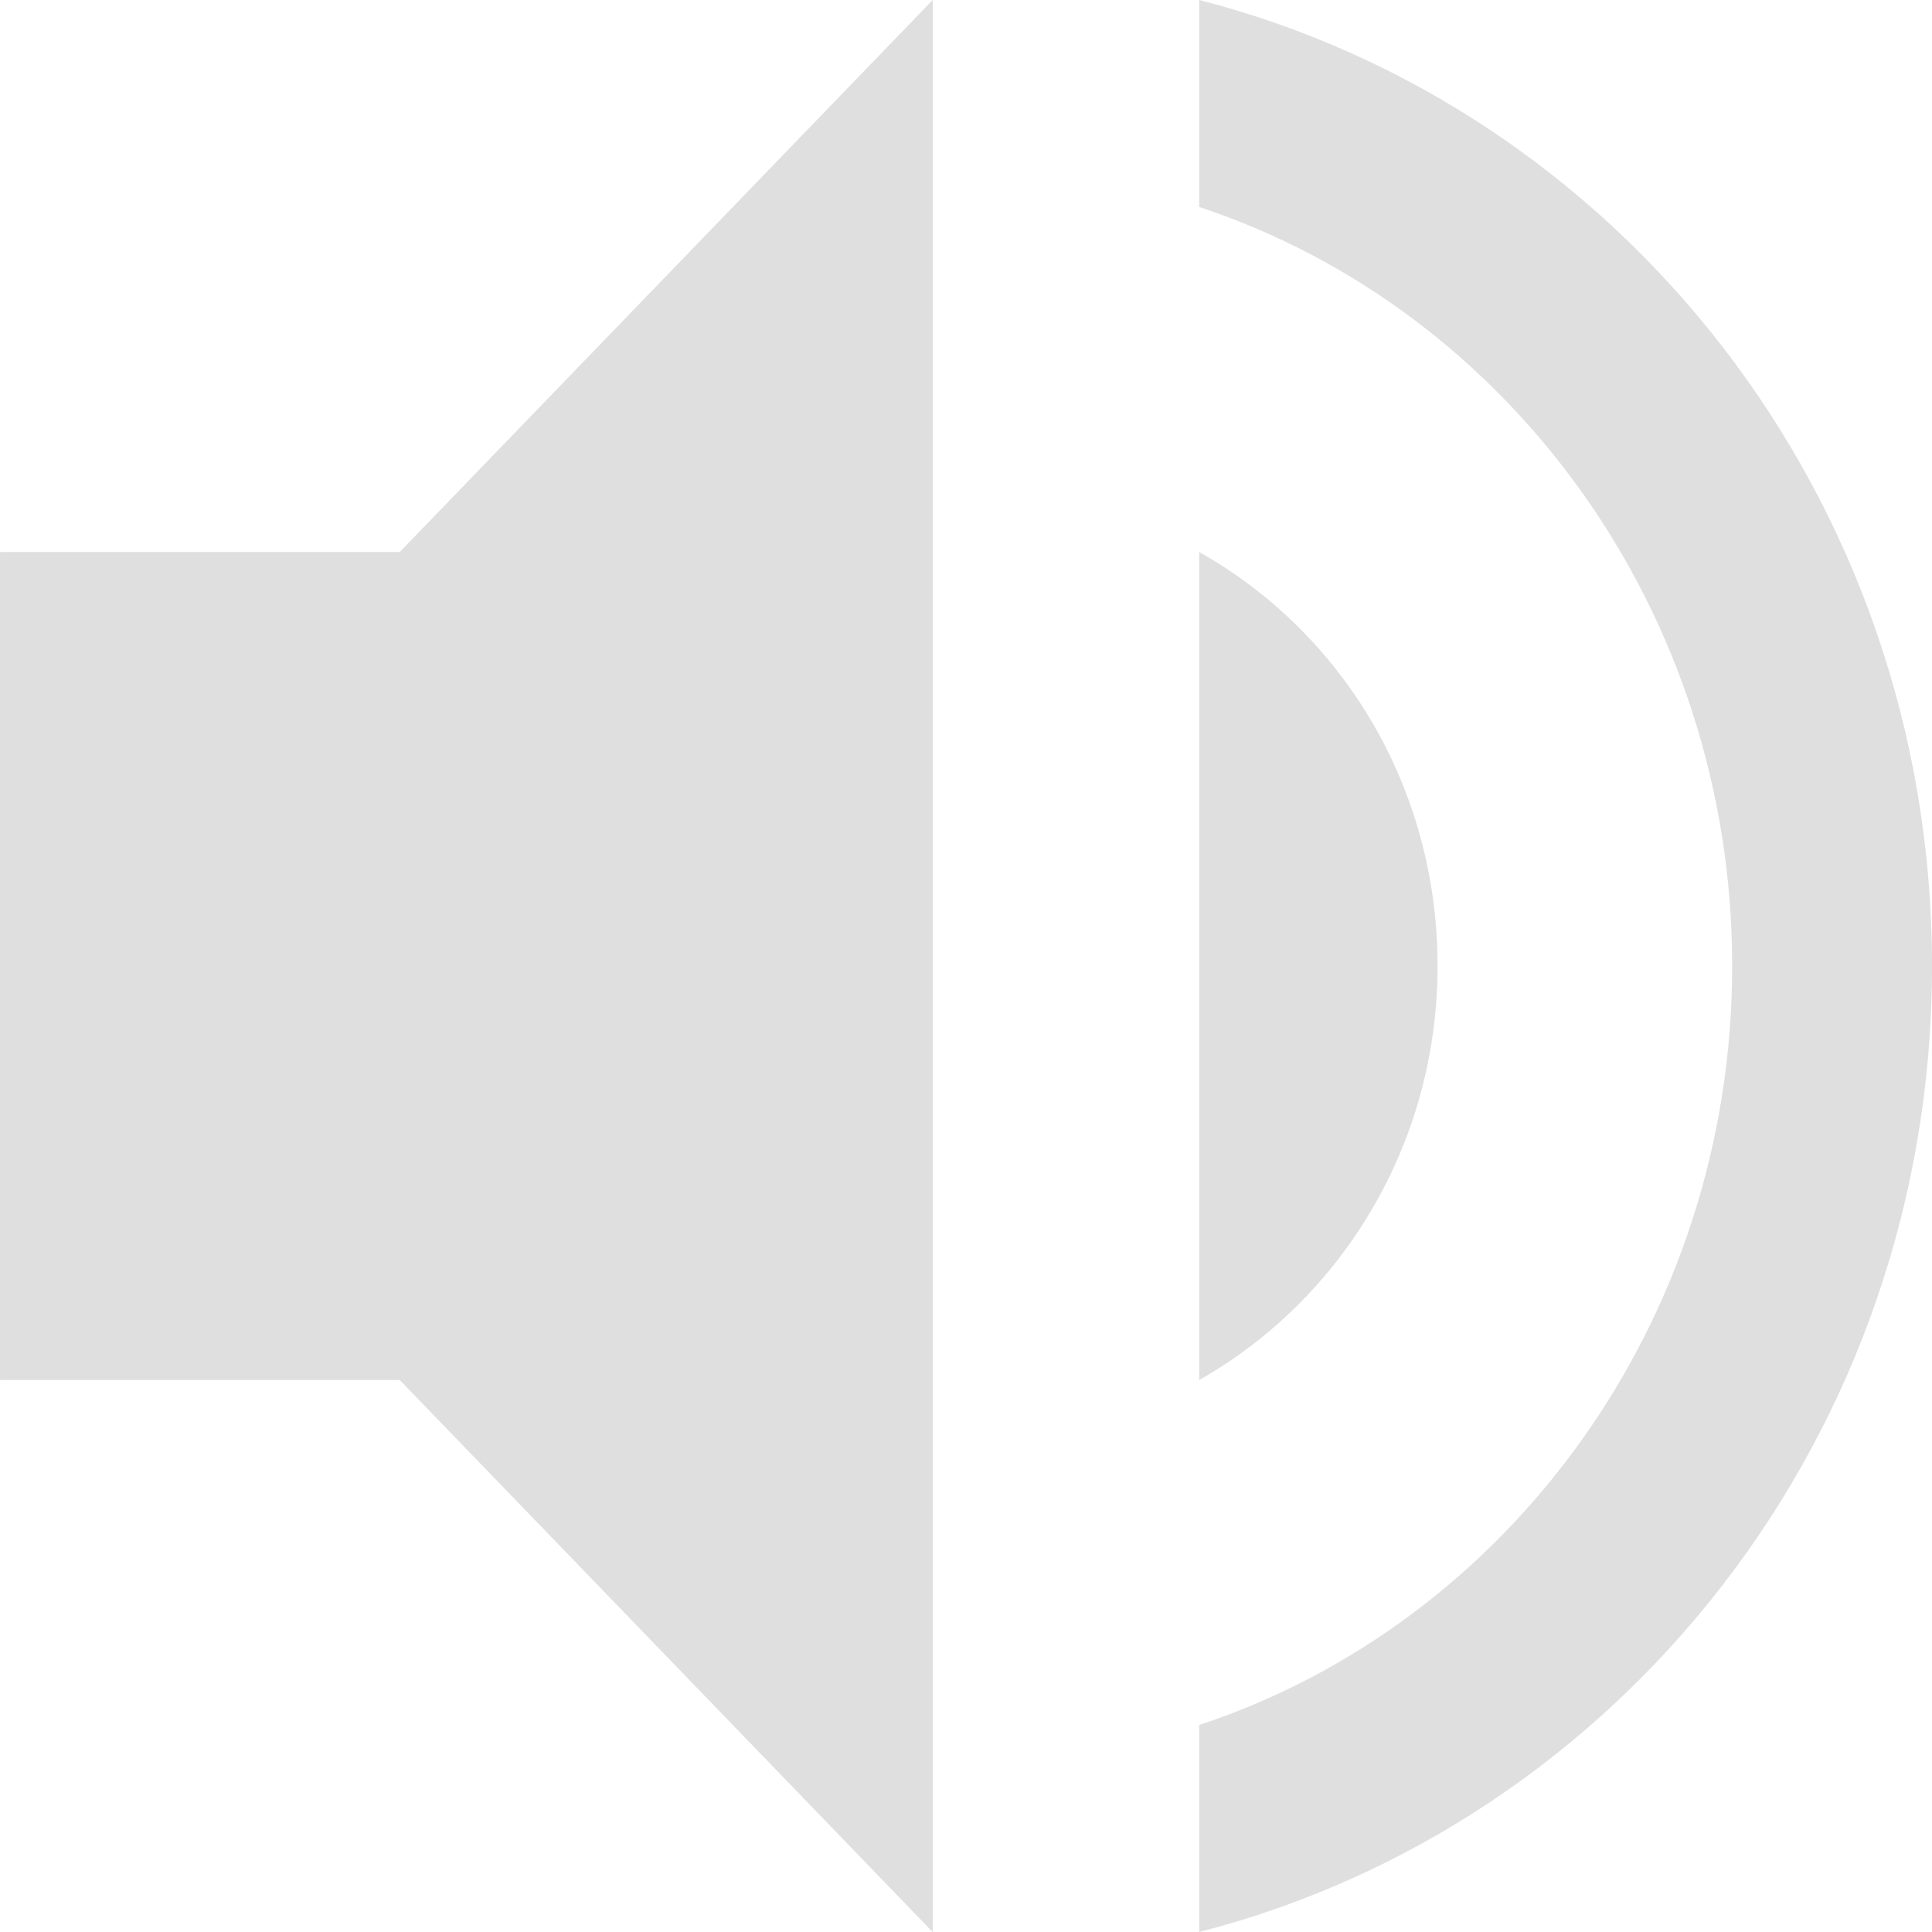 <svg height="64mm" viewBox="0 0 64 64" width="64mm" xmlns="http://www.w3.org/2000/svg">
    <path d="m30.897 0-17.655 18.286h-13.241v27.429h13.241l17.655 18.286zm8.828 0v6.857c10.24 3.383 17.655 13.394 17.655 25.143s-7.415 21.76-17.655 25.143v6.857c13.903-3.566 24.276-16.457 24.276-32s-10.372-28.434-24.276-32zm0 18.286v27.429c4.679-2.651 7.896-7.771 7.896-13.714s-3.174-11.063-7.896-13.714z" fill="#dfdfdf" stroke-width="4.492"/>
</svg>
